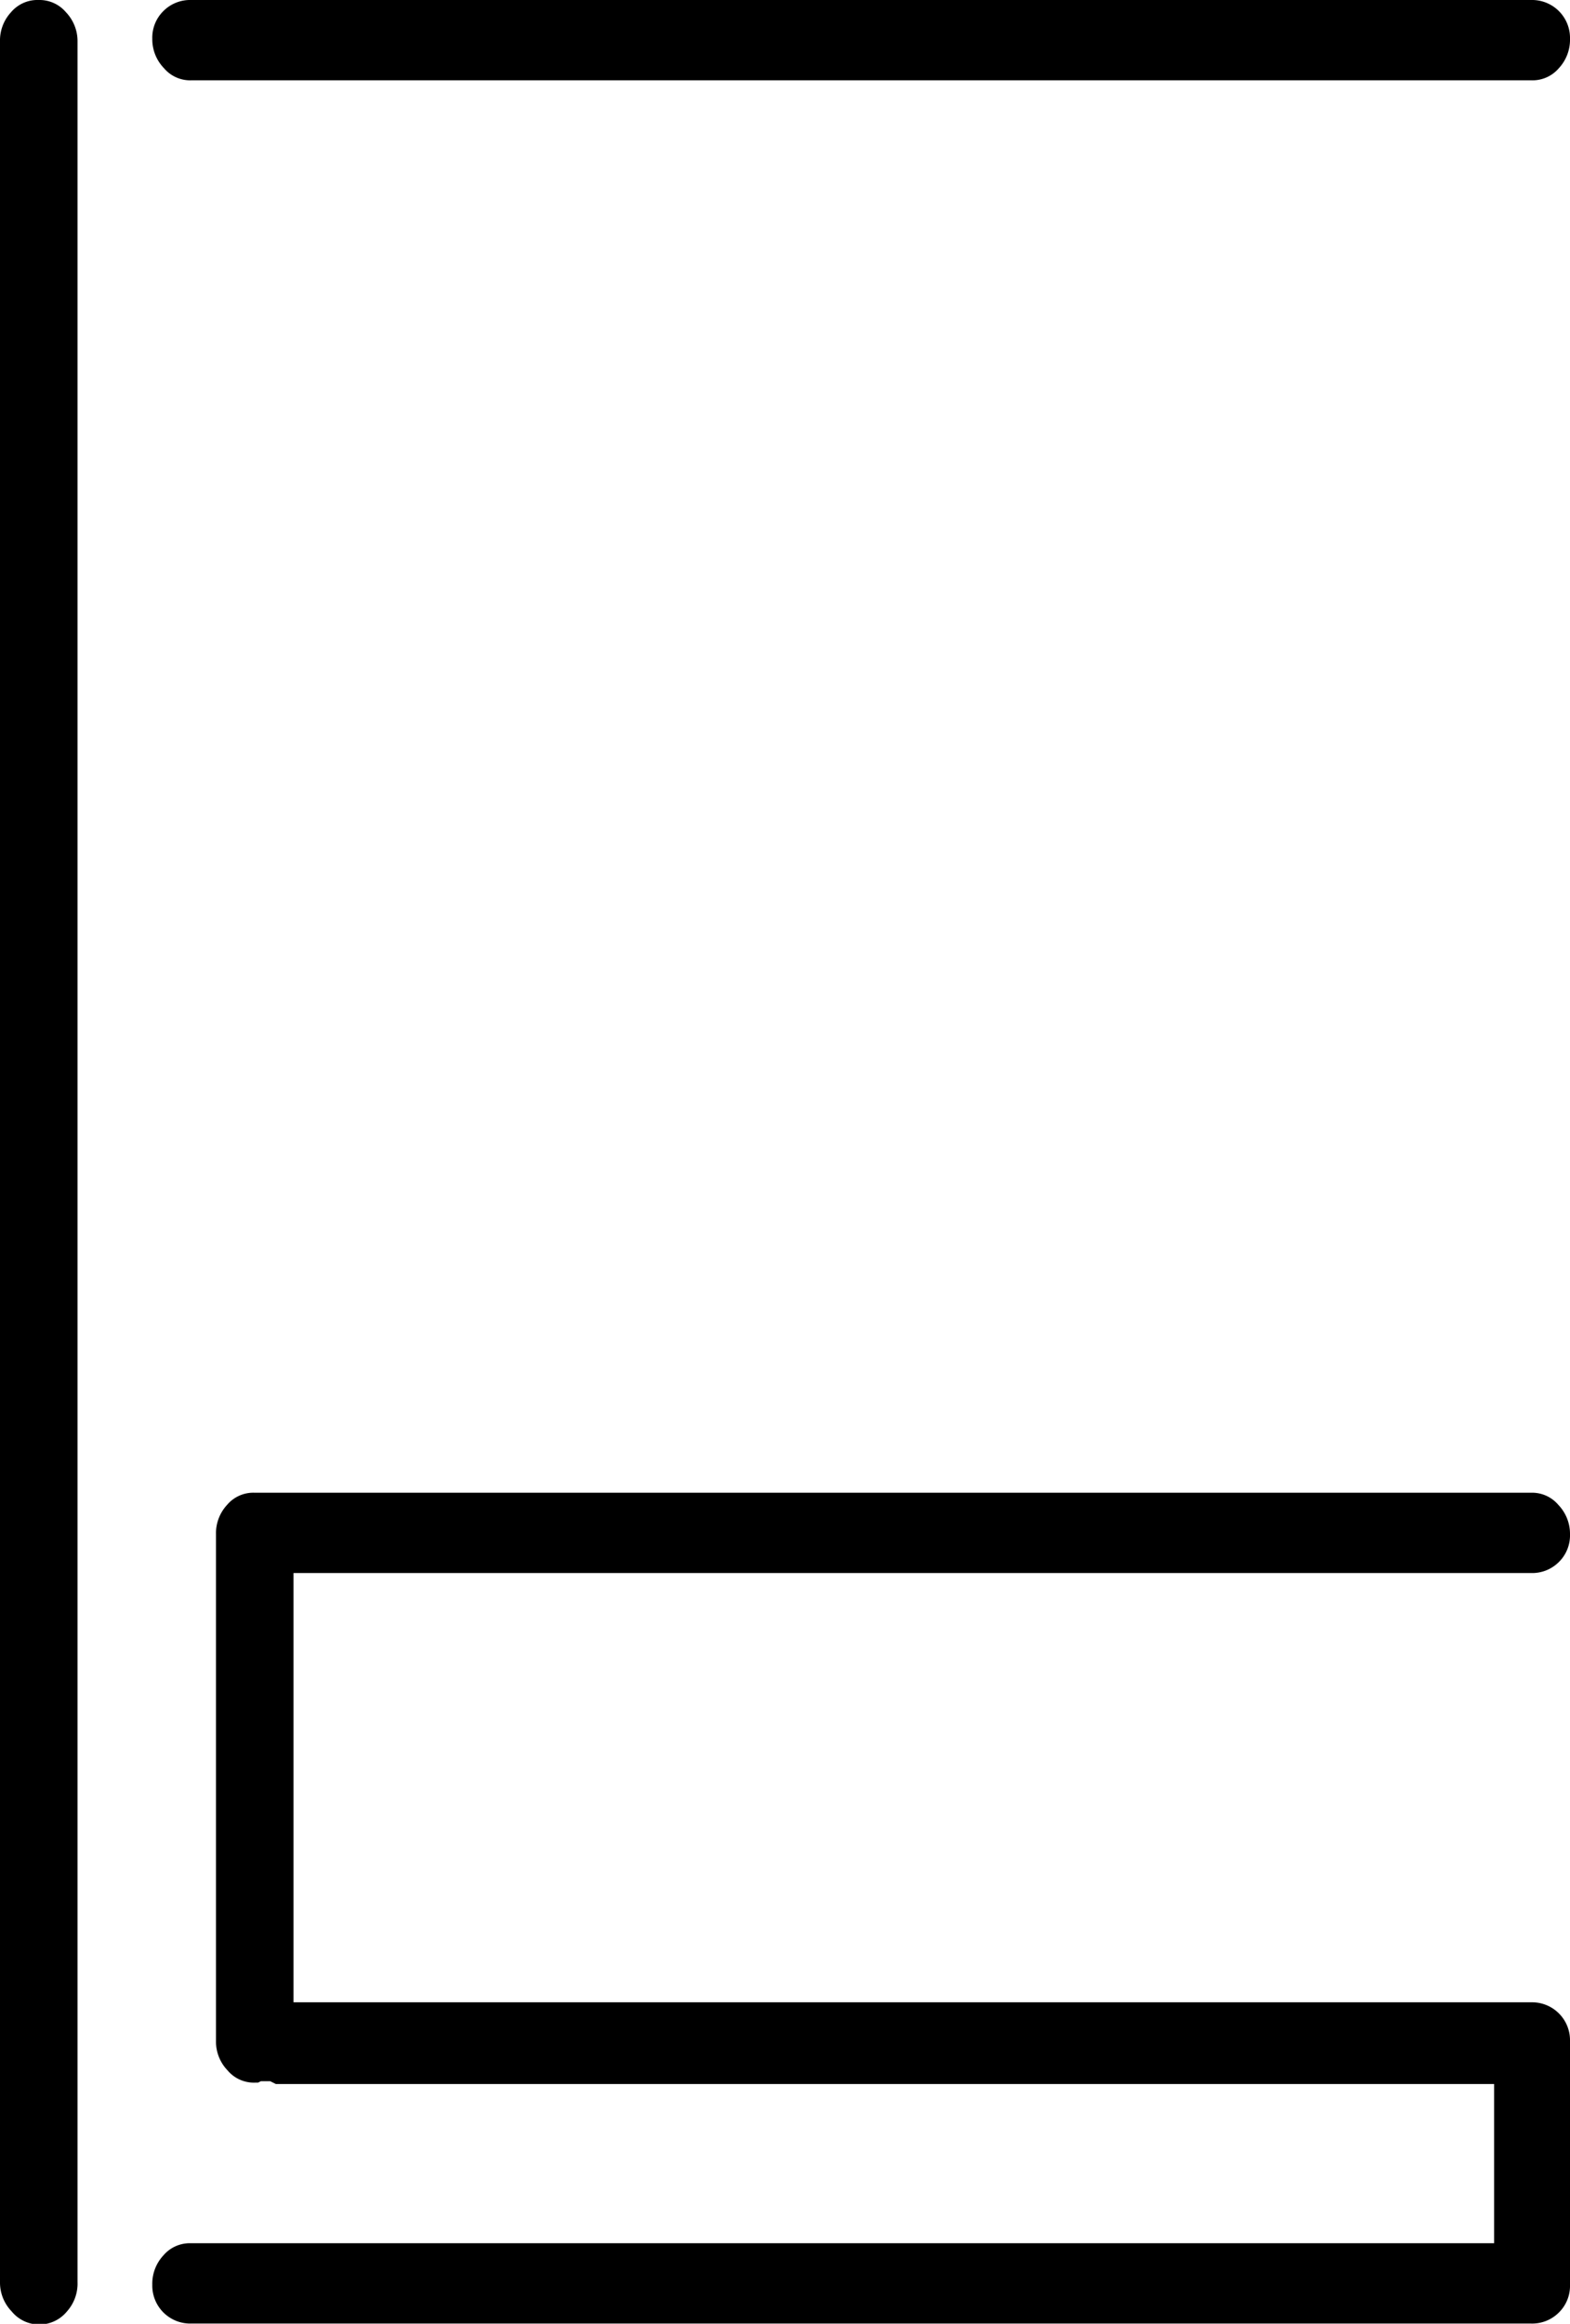 <svg xmlns="http://www.w3.org/2000/svg" width="56.7" height="83.91" viewBox="0 0 56.7 83.91">
  <g id="Calque_2" data-name="Calque 2">
    <g id="Calque_1_-_copie" data-name="Calque 1 - copie">
      <g>
        <path d="M55.3,53.9H9.2a1.24,1.24,0,0,0-1,.44A1.51,1.51,0,0,0,7.8,55.4V73.7a1.5,1.5,0,0,0,.42,1.06,1.24,1.24,0,0,0,1,.44l.1,0,.1-.05h.34l.2.1h44V81H6.9a1.25,1.25,0,0,0-1,.44A1.5,1.5,0,0,0,5.5,82.5a1.37,1.37,0,0,0,1.4,1.4H55.3a1.36,1.36,0,0,0,1-.4,1.35,1.35,0,0,0,.4-1V73.7a1.37,1.37,0,0,0-1.4-1.4H10.6V56.8H55.3a1.36,1.36,0,0,0,1-.4,1.35,1.35,0,0,0,.4-1,1.51,1.51,0,0,0-.42-1.06A1.24,1.24,0,0,0,55.3,53.9Z"/>
        <path d="M5.92,2.46a1.24,1.24,0,0,0,1,.44H55.3a1.25,1.25,0,0,0,1-.44A1.51,1.51,0,0,0,56.7,1.4,1.37,1.37,0,0,0,55.3,0H6.9a1.36,1.36,0,0,0-1,.4,1.35,1.35,0,0,0-.4,1A1.5,1.5,0,0,0,5.92,2.46Z"/>
        <path d="M1.4,0a1.25,1.25,0,0,0-1,.44A1.5,1.5,0,0,0,0,1.5V82.4a1.5,1.5,0,0,0,.42,1.06,1.29,1.29,0,0,0,2,0A1.51,1.51,0,0,0,2.8,82.4V1.5A1.51,1.51,0,0,0,2.38.44,1.25,1.25,0,0,0,1.4,0Z"/>
      </g>
    </g>
  </g>
</svg>
